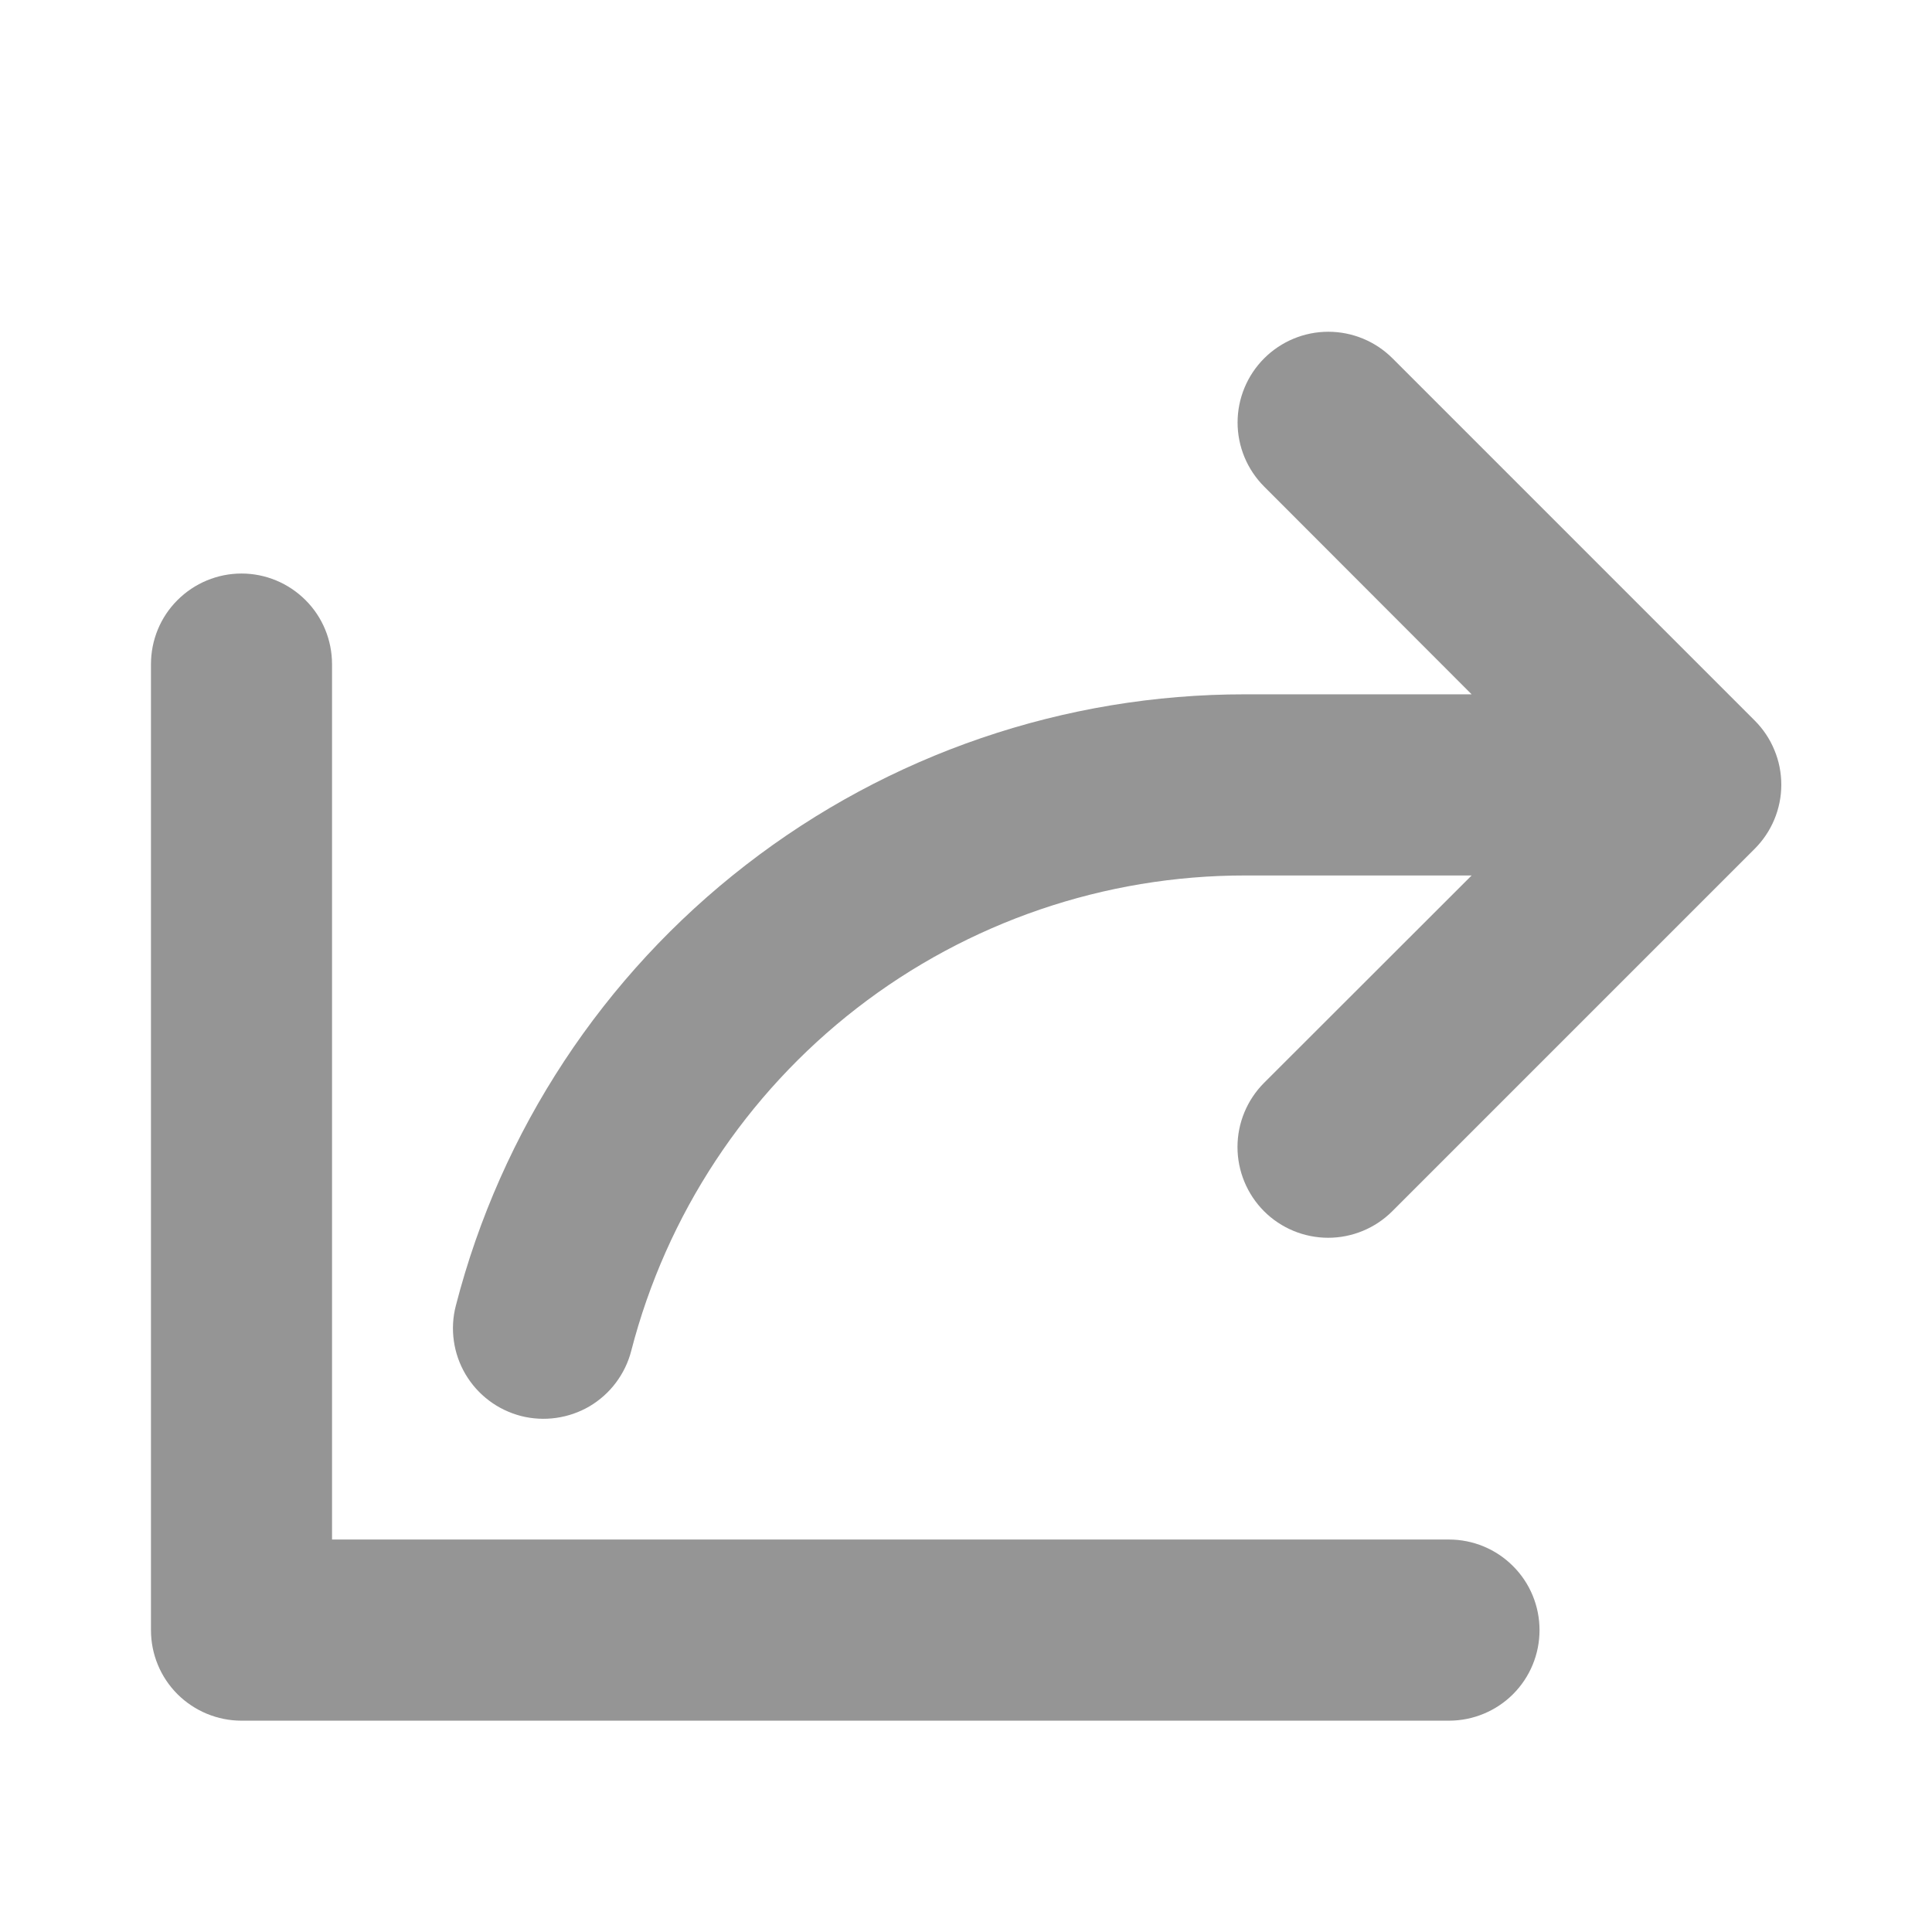 <svg width="21" height="21" viewBox="0 0 21 21" fill="none" xmlns="http://www.w3.org/2000/svg">
<path d="M19.071 9.228L15.134 13.165C14.949 13.35 14.698 13.454 14.437 13.454C14.175 13.454 13.924 13.35 13.739 13.165C13.555 12.98 13.451 12.729 13.451 12.468C13.451 12.206 13.555 11.956 13.739 11.771L15.996 9.516H13.535C12.007 9.515 10.522 10.023 9.314 10.958C8.106 11.894 7.243 13.204 6.861 14.684C6.829 14.809 6.772 14.926 6.694 15.03C6.617 15.133 6.519 15.22 6.408 15.286C6.297 15.351 6.173 15.394 6.045 15.412C5.917 15.43 5.787 15.423 5.662 15.391C5.537 15.358 5.419 15.302 5.316 15.224C5.212 15.146 5.126 15.049 5.06 14.938C4.994 14.826 4.951 14.703 4.933 14.575C4.915 14.447 4.922 14.317 4.955 14.191C5.445 12.289 6.554 10.604 8.108 9.401C9.661 8.198 11.57 7.545 13.535 7.547H15.996L13.741 5.289C13.556 5.104 13.452 4.854 13.452 4.592C13.452 4.331 13.556 4.08 13.741 3.895C13.926 3.71 14.177 3.606 14.438 3.606C14.7 3.606 14.951 3.71 15.136 3.895L19.073 7.832C19.165 7.924 19.238 8.033 19.287 8.153C19.337 8.272 19.362 8.401 19.362 8.53C19.362 8.66 19.336 8.788 19.286 8.908C19.236 9.028 19.163 9.136 19.071 9.228ZM15.75 16.734H3.609V7.219C3.609 6.958 3.506 6.707 3.321 6.523C3.136 6.338 2.886 6.234 2.625 6.234C2.364 6.234 2.114 6.338 1.929 6.523C1.744 6.707 1.641 6.958 1.641 7.219V17.719C1.641 17.98 1.744 18.23 1.929 18.415C2.114 18.599 2.364 18.703 2.625 18.703H15.75C16.011 18.703 16.262 18.599 16.446 18.415C16.631 18.23 16.734 17.98 16.734 17.719C16.734 17.458 16.631 17.207 16.446 17.023C16.262 16.838 16.011 16.734 15.75 16.734Z" fill="#959595"/>
</svg>
